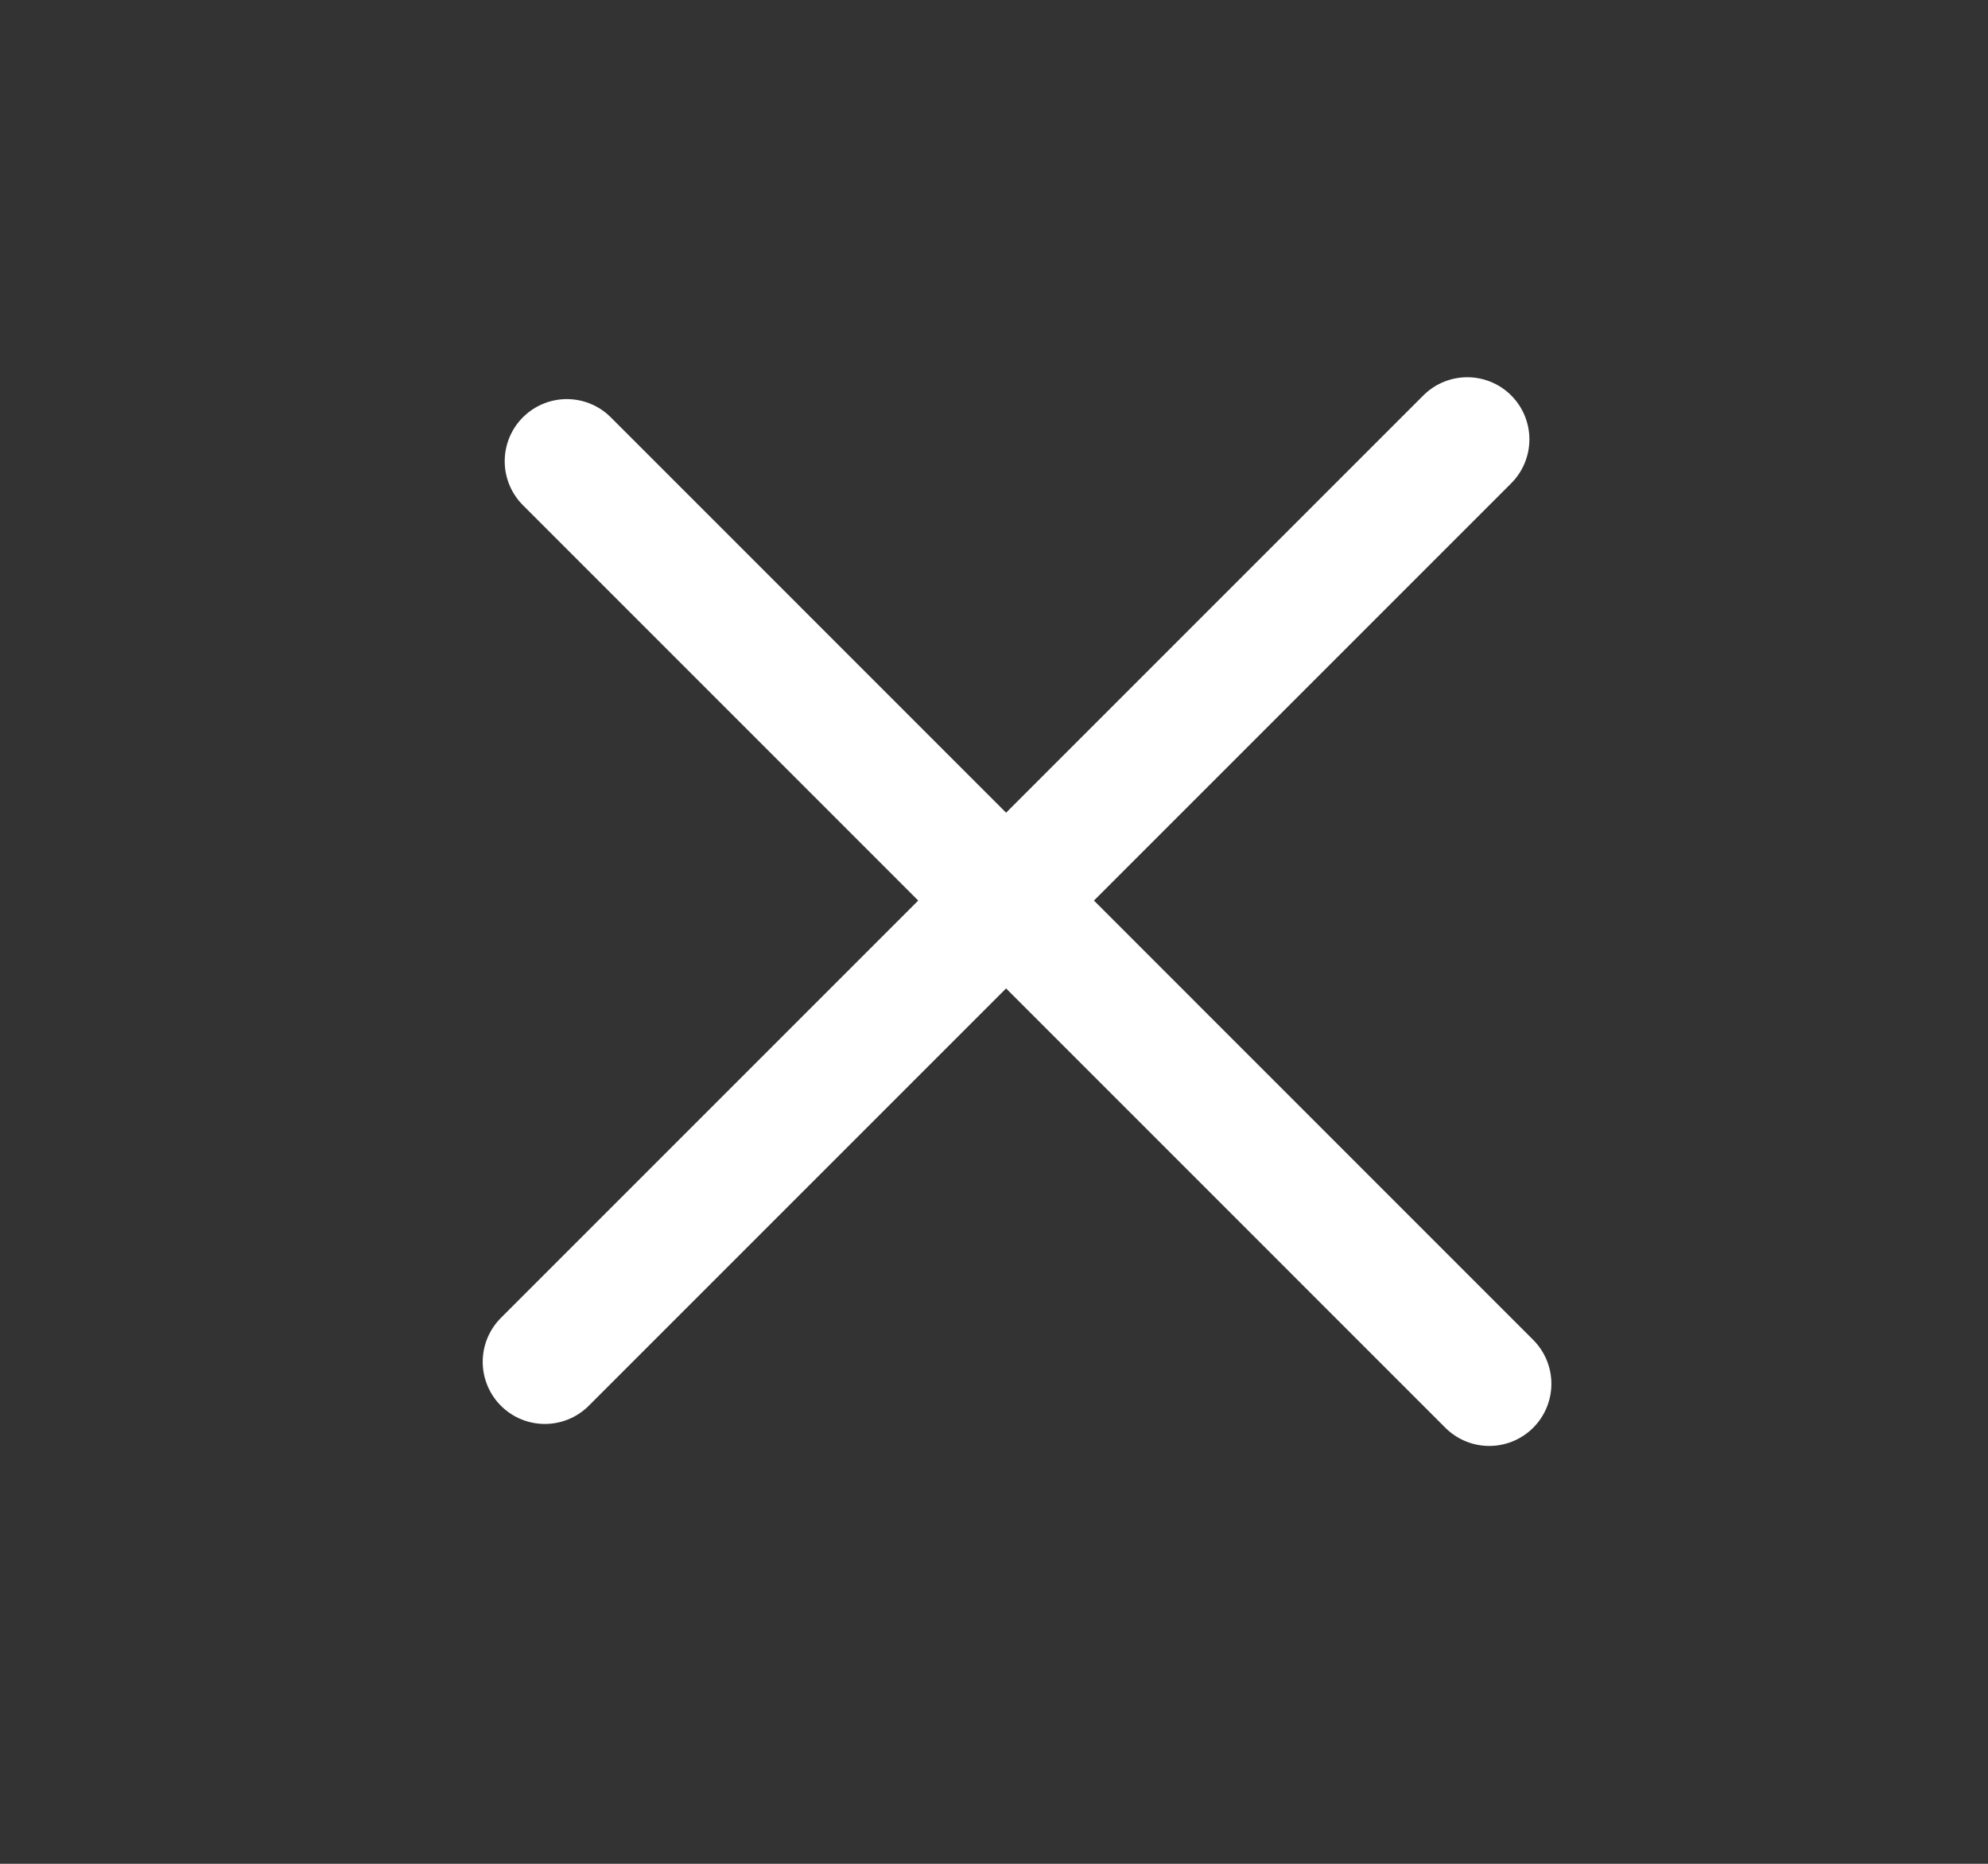 <svg width="16" height="15" viewBox="0 0 16 15" fill="none" xmlns="http://www.w3.org/2000/svg">
<rect x="0" y="0" width="16" height="15" fill="#333333" stroke="none"/>
<path d="M11.809 3.536L4.385 10.96" stroke="white" stroke-linecap="round"/>
<path d="M4.562 3.712L11.986 11.137" stroke="white" stroke-linecap="round"/>
</svg>
